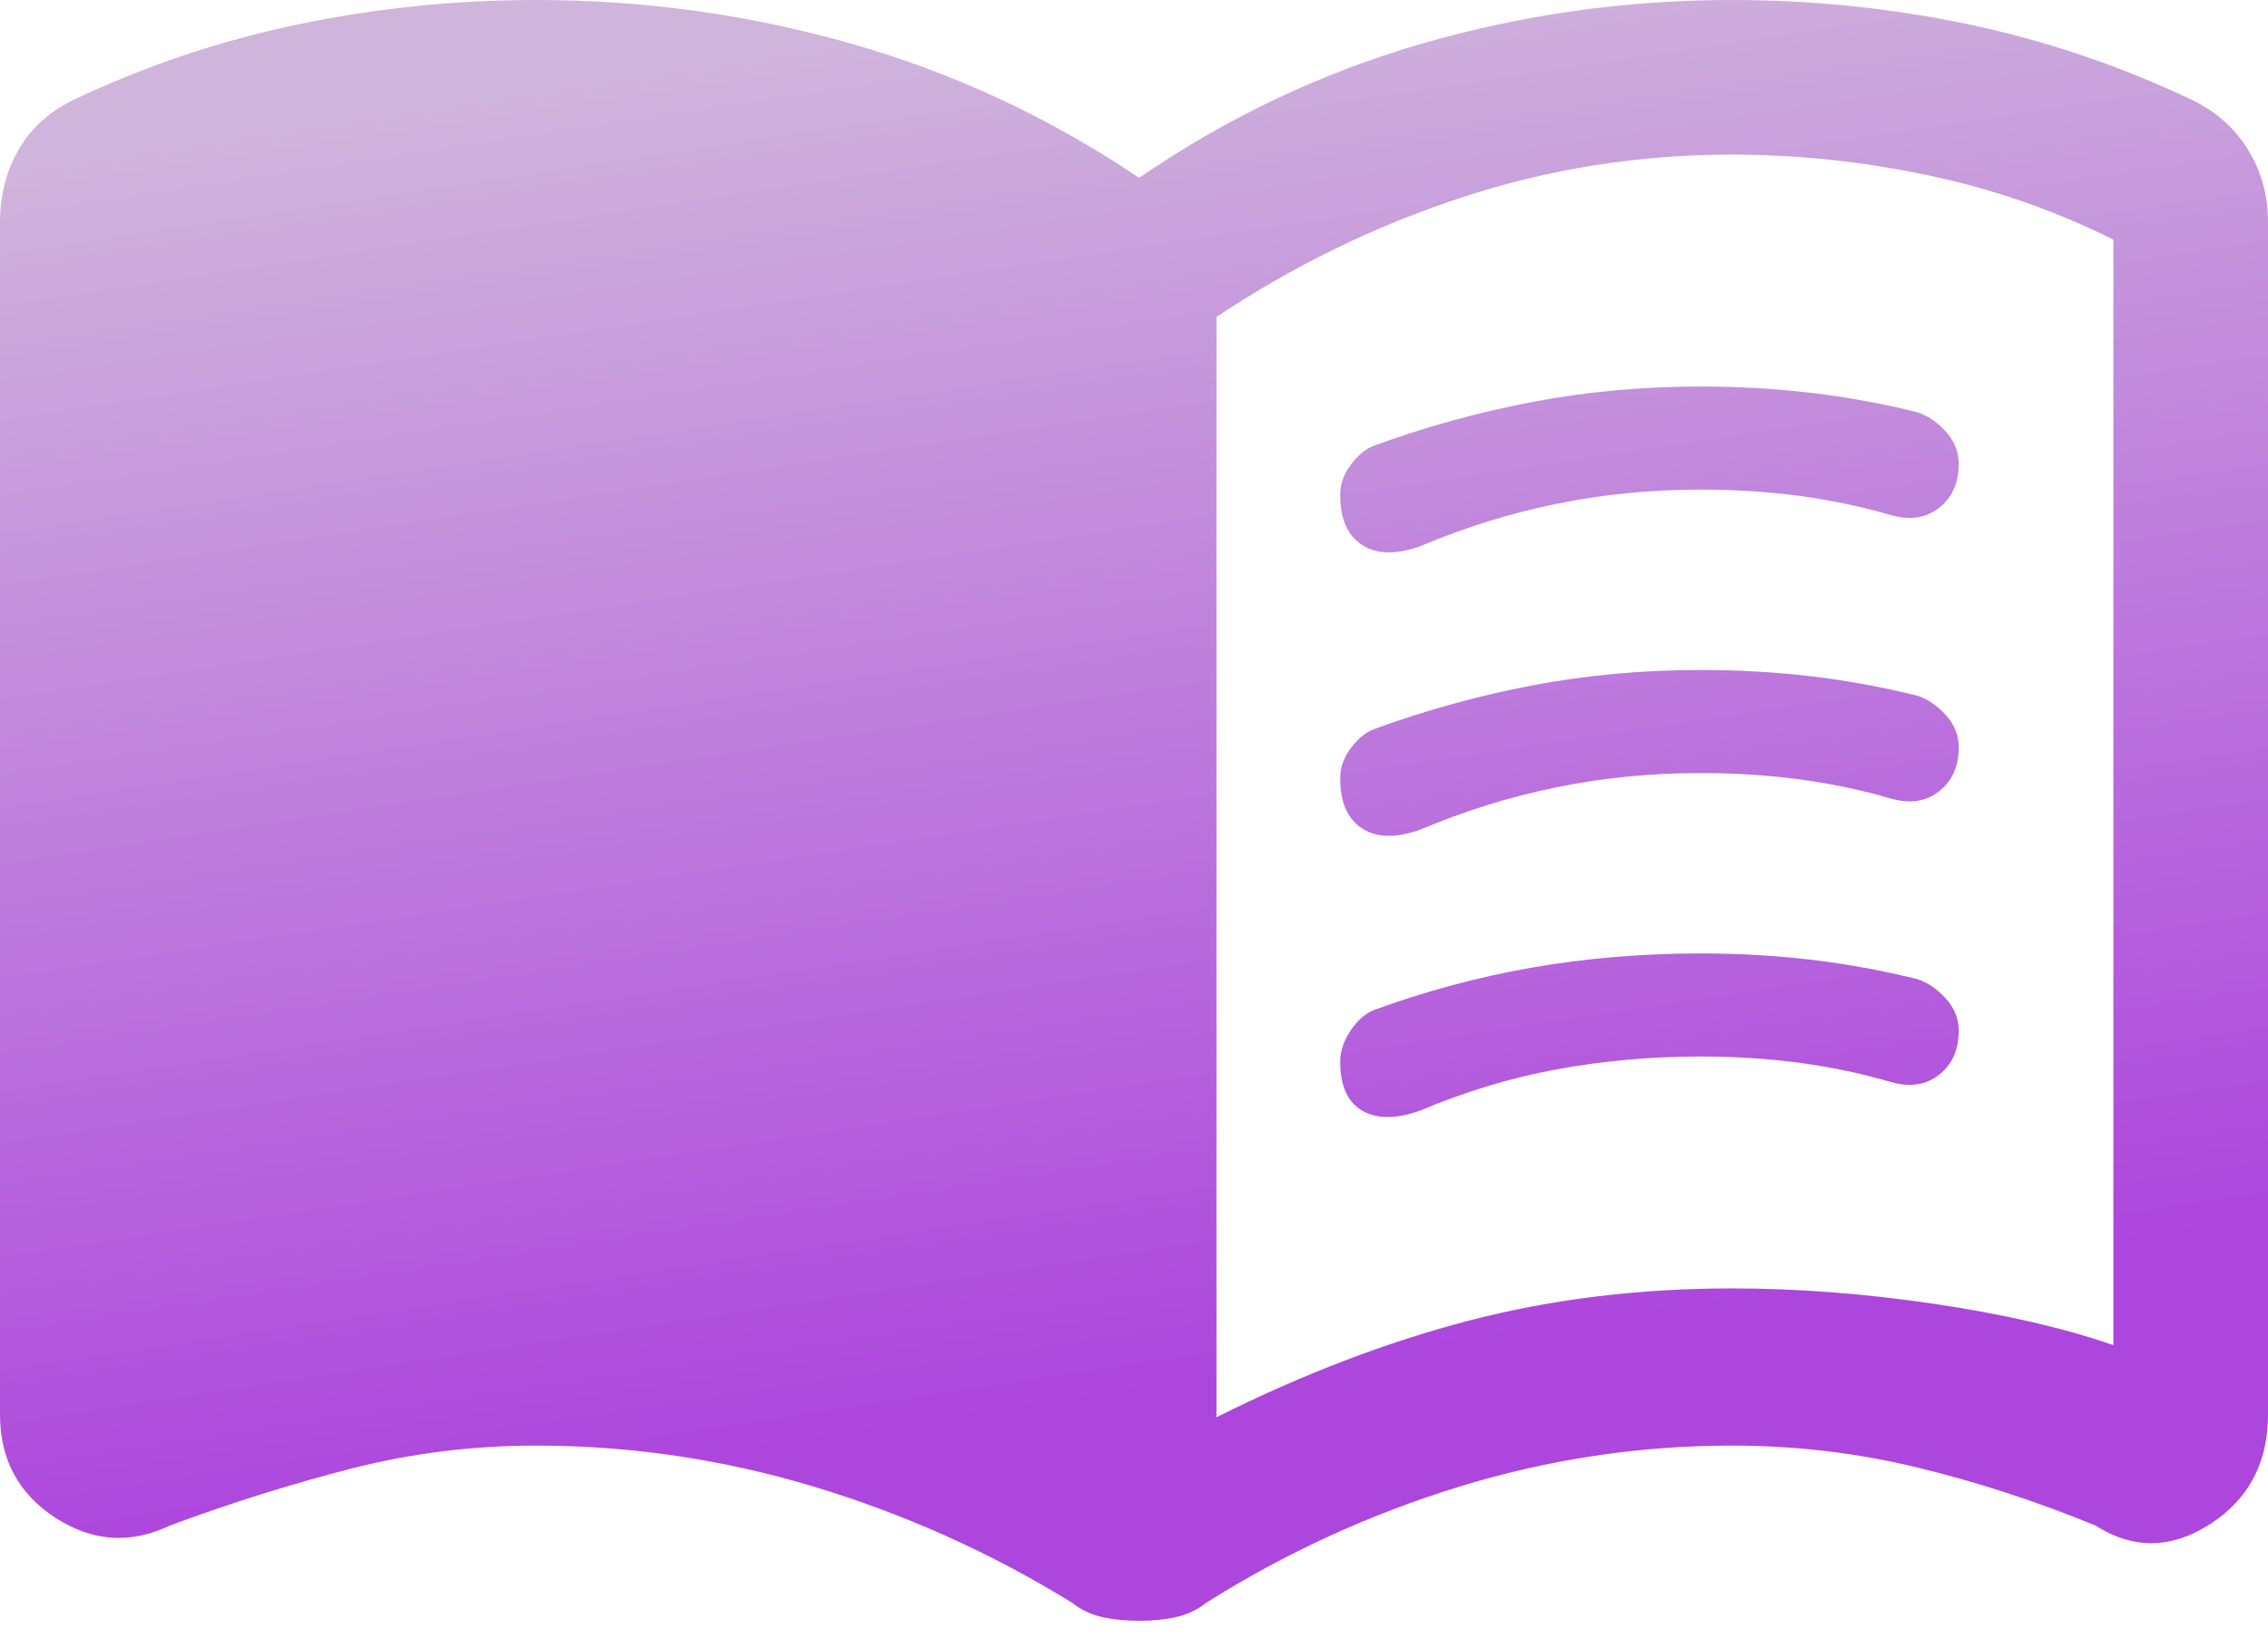 <svg width="22" height="16" viewBox="0 0 22 16" fill="none" xmlns="http://www.w3.org/2000/svg">
<path d="M13 4.8C13 4.7 13.033 4.604 13.1 4.513C13.167 4.421 13.242 4.358 13.325 4.325C13.825 4.142 14.338 4 14.863 3.9C15.387 3.8 15.933 3.75 16.5 3.75C16.867 3.75 17.225 3.771 17.575 3.812C17.925 3.854 18.267 3.917 18.6 4C18.7 4.033 18.792 4.096 18.875 4.188C18.958 4.279 19 4.383 19 4.5C19 4.683 18.938 4.825 18.812 4.925C18.688 5.025 18.533 5.05 18.35 5C18.067 4.917 17.771 4.854 17.462 4.812C17.154 4.771 16.833 4.75 16.5 4.75C16.017 4.75 15.55 4.796 15.1 4.888C14.65 4.979 14.208 5.117 13.775 5.3C13.542 5.383 13.354 5.379 13.213 5.287C13.071 5.196 13 5.033 13 4.8ZM13 10.3C13 10.2 13.033 10.1 13.1 10C13.167 9.9 13.242 9.833 13.325 9.8C13.825 9.617 14.338 9.479 14.863 9.387C15.387 9.296 15.933 9.25 16.5 9.25C16.867 9.25 17.225 9.271 17.575 9.312C17.925 9.354 18.267 9.417 18.6 9.5C18.7 9.533 18.792 9.596 18.875 9.688C18.958 9.779 19 9.883 19 10C19 10.183 18.938 10.325 18.812 10.425C18.688 10.525 18.533 10.55 18.35 10.5C18.067 10.417 17.771 10.354 17.462 10.312C17.154 10.271 16.833 10.25 16.5 10.25C16.017 10.25 15.55 10.292 15.1 10.375C14.65 10.458 14.208 10.592 13.775 10.775C13.542 10.858 13.354 10.858 13.213 10.775C13.071 10.692 13 10.533 13 10.3ZM13 7.55C13 7.45 13.033 7.354 13.1 7.263C13.167 7.171 13.242 7.108 13.325 7.075C13.825 6.892 14.338 6.75 14.863 6.65C15.387 6.55 15.933 6.5 16.5 6.5C16.867 6.5 17.225 6.521 17.575 6.562C17.925 6.604 18.267 6.667 18.6 6.75C18.7 6.783 18.792 6.846 18.875 6.938C18.958 7.029 19 7.133 19 7.25C19 7.433 18.938 7.575 18.812 7.675C18.688 7.775 18.533 7.8 18.35 7.75C18.067 7.667 17.771 7.604 17.462 7.562C17.154 7.521 16.833 7.5 16.5 7.5C16.017 7.5 15.55 7.546 15.1 7.638C14.65 7.729 14.208 7.867 13.775 8.05C13.542 8.133 13.354 8.129 13.213 8.037C13.071 7.946 13 7.783 13 7.55ZM11.8 13.75C12.633 13.333 13.45 13.021 14.25 12.812C15.05 12.604 15.9 12.5 16.8 12.5C17.433 12.5 18.087 12.55 18.762 12.65C19.438 12.75 20.017 12.883 20.5 13.05V2.325C19.933 2.042 19.333 1.833 18.7 1.7C18.067 1.567 17.433 1.5 16.8 1.5C15.9 1.5 15.029 1.637 14.188 1.913C13.346 2.188 12.55 2.575 11.8 3.075V13.75ZM11.05 15.725C10.917 15.725 10.796 15.713 10.688 15.688C10.579 15.662 10.483 15.617 10.4 15.55C9.617 15.067 8.783 14.692 7.9 14.425C7.017 14.158 6.117 14.025 5.2 14.025C4.583 14.025 3.983 14.1 3.4 14.25C2.817 14.4 2.233 14.583 1.65 14.8C1.267 14.983 0.896 14.958 0.537 14.725C0.179 14.492 0 14.158 0 13.725V2.15C0 1.9 0.058 1.671 0.175 1.462C0.292 1.254 0.467 1.092 0.7 0.975C1.4 0.642 2.129 0.396 2.888 0.237C3.646 0.079 4.417 0 5.2 0C6.25 0 7.271 0.142 8.262 0.425C9.254 0.708 10.183 1.142 11.05 1.725C11.9 1.142 12.812 0.708 13.787 0.425C14.762 0.142 15.767 0 16.8 0C17.583 0 18.35 0.079 19.1 0.237C19.85 0.396 20.575 0.642 21.275 0.975C21.508 1.092 21.688 1.254 21.812 1.462C21.938 1.671 22 1.9 22 2.15V13.725C22 14.192 21.812 14.546 21.438 14.787C21.062 15.029 20.692 15.033 20.325 14.8C19.758 14.567 19.183 14.379 18.6 14.238C18.017 14.096 17.417 14.025 16.8 14.025C15.9 14.025 15.017 14.158 14.15 14.425C13.283 14.692 12.467 15.067 11.7 15.55C11.617 15.617 11.521 15.662 11.412 15.688C11.304 15.713 11.183 15.725 11.05 15.725V15.725Z" fill="url(#paint0_linear_10_445)"/>
<defs>
<linearGradient id="paint0_linear_10_445" x1="11" y1="-1.99173e-07" x2="13.011" y2="13.238" gradientUnits="userSpaceOnUse">
<stop stop-color="#CFB4DC"/>
<stop offset="1" stop-color="#AD46DD"/>
</linearGradient>
</defs>
</svg>
